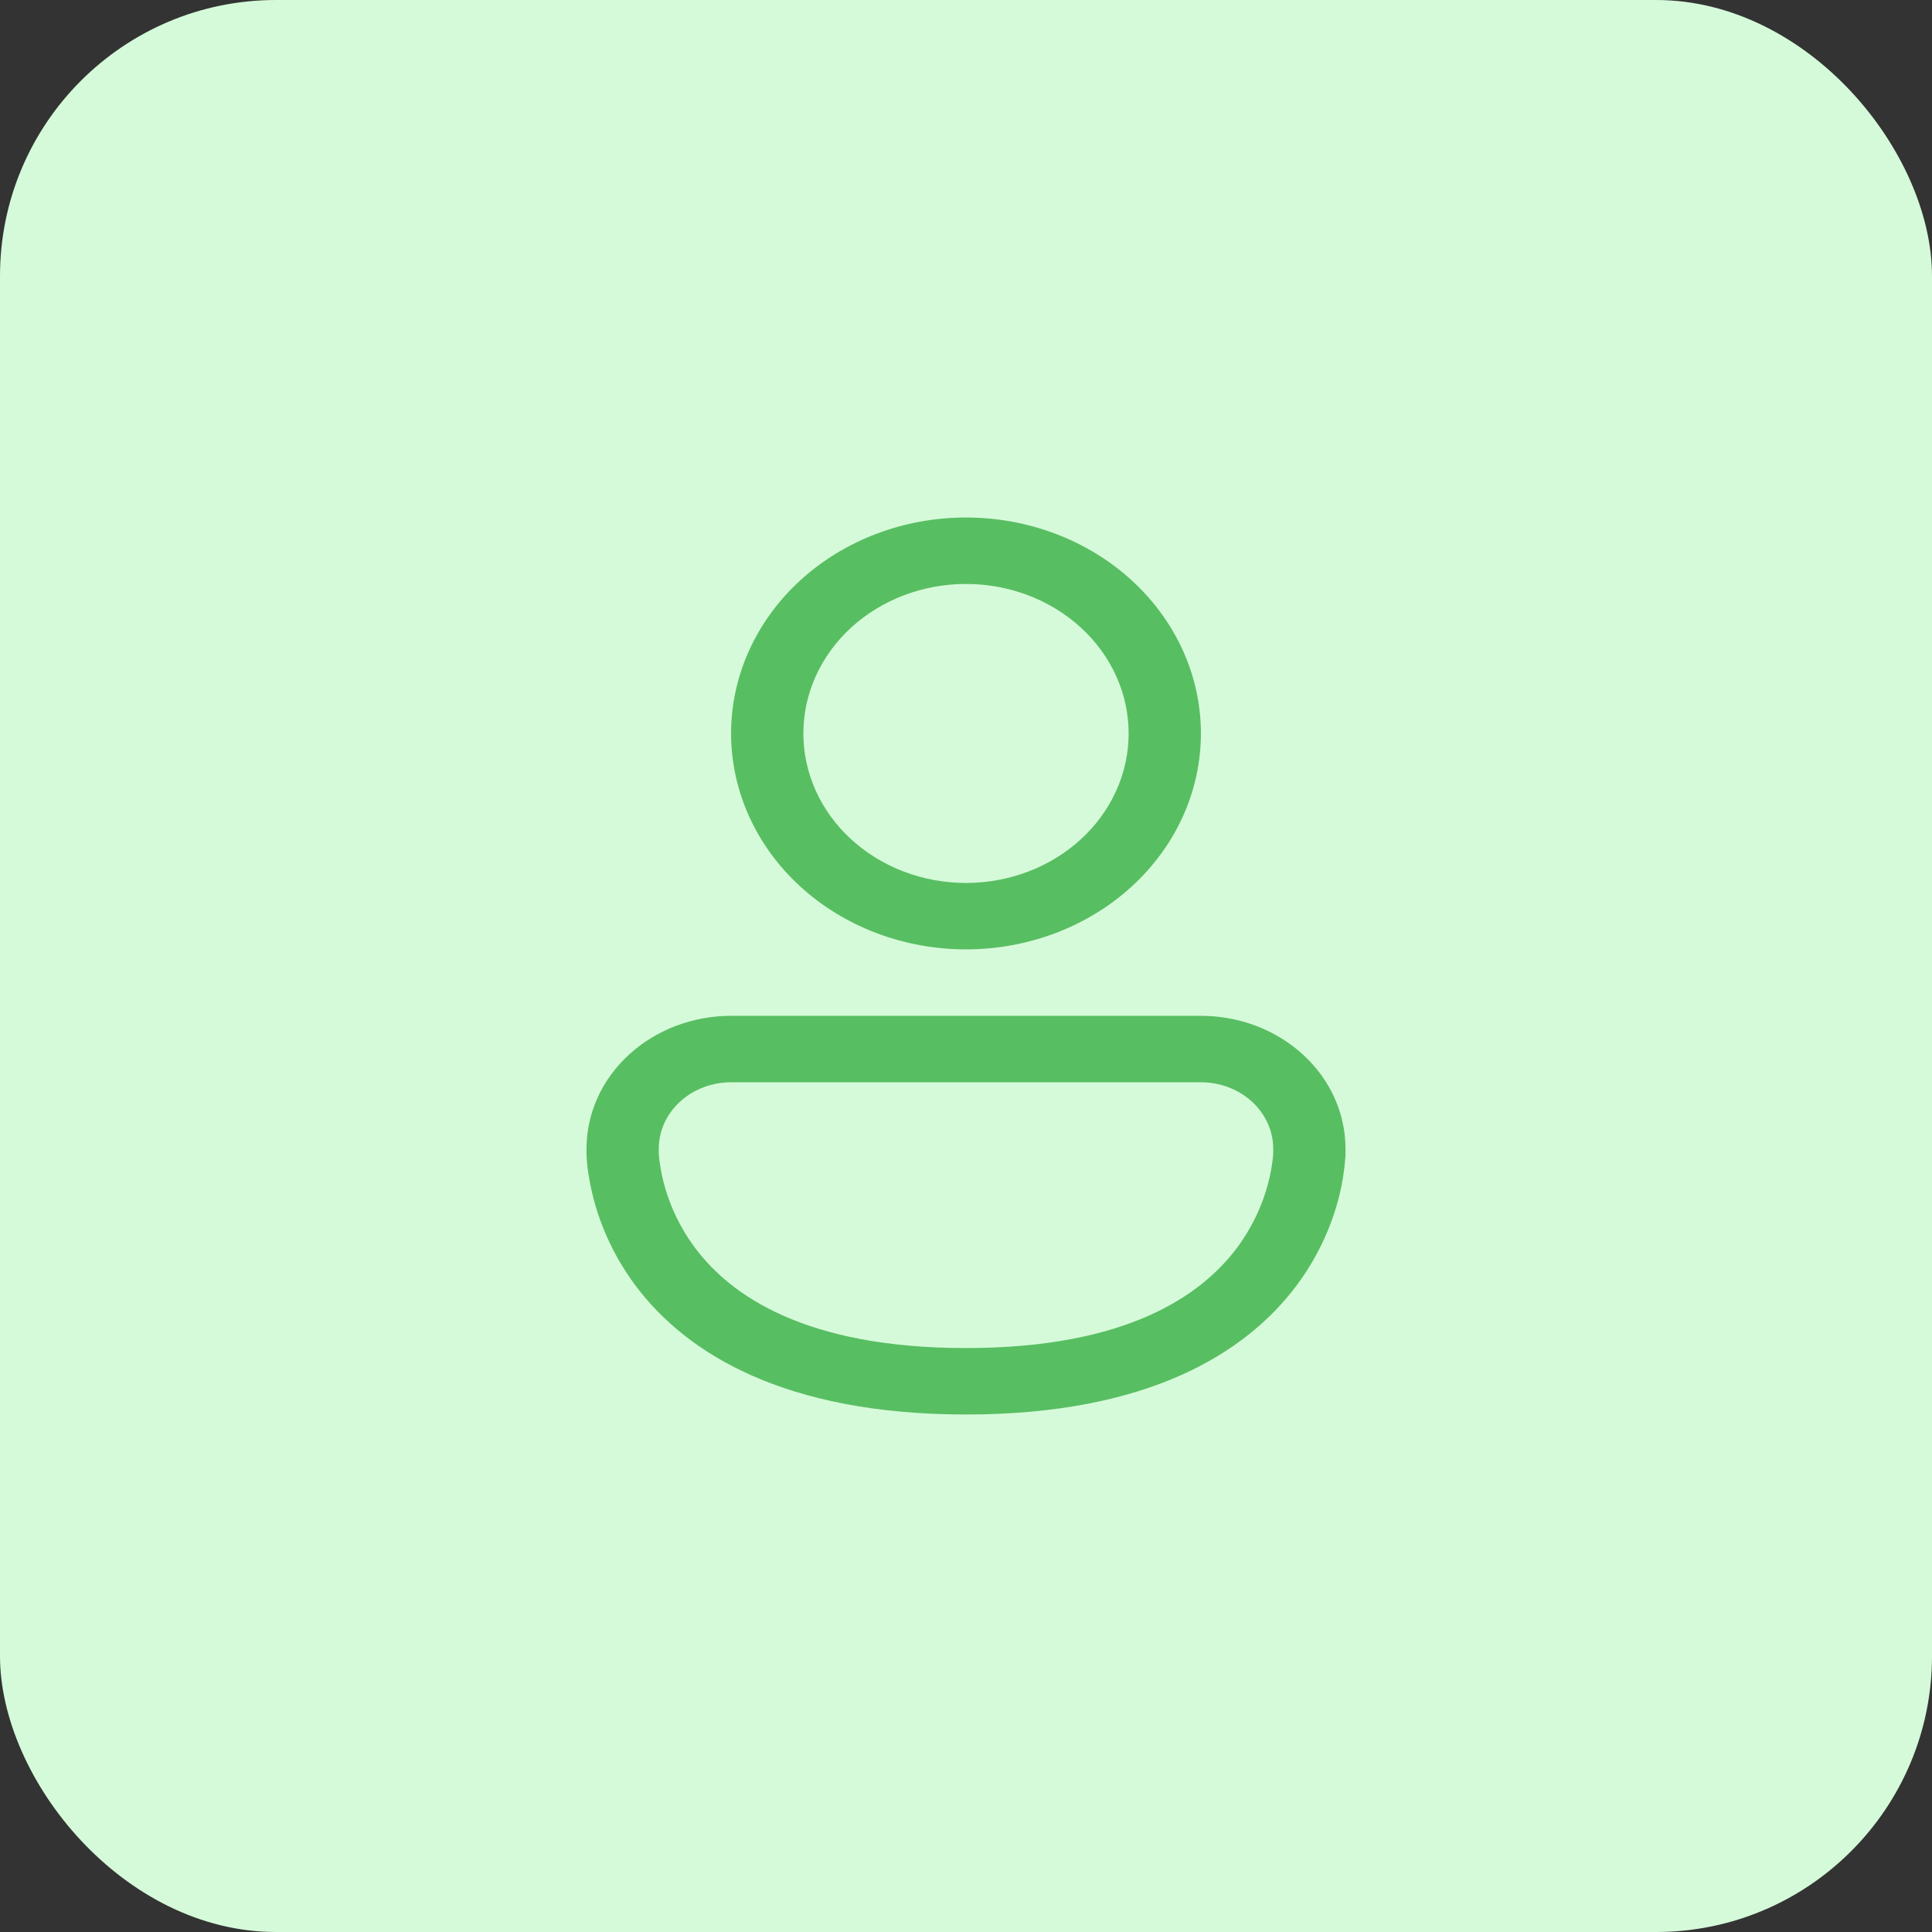<svg width="56" height="56" viewBox="0 0 56 56" fill="none" xmlns="http://www.w3.org/2000/svg">
<rect x="0" y="0" width="56" height="56" fill="#333333" stroke="none"/>
<g id="fluent:people-20-regular">
<rect width="56" height="56" rx="8" fill="#D5FAD9"/>
<path id="Vector" d="M23.286 21.259C23.286 20.11 23.782 19.008 24.666 18.195C25.551 17.383 26.75 16.926 28 16.926C29.25 16.926 30.449 17.383 31.334 18.195C32.218 19.008 32.714 20.11 32.714 21.259C32.714 22.409 32.218 23.511 31.334 24.323C30.449 25.136 29.25 25.593 28 25.593C26.75 25.593 25.551 25.136 24.666 24.323C23.782 23.511 23.286 22.409 23.286 21.259ZM28 15C26.194 15 24.462 15.659 23.185 16.833C21.908 18.007 21.191 19.599 21.191 21.259C21.191 22.919 21.908 24.511 23.185 25.685C24.462 26.859 26.194 27.518 28 27.518C29.806 27.518 31.538 26.859 32.815 25.685C34.092 24.511 34.809 22.919 34.809 21.259C34.809 19.599 34.092 18.007 32.815 16.833C31.538 15.659 29.806 15 28 15ZM17 33.296C17 32.275 17.442 31.295 18.227 30.573C19.013 29.85 20.079 29.444 21.191 29.444H34.809C35.921 29.444 36.987 29.85 37.773 30.573C38.559 31.295 39 32.275 39 33.296V33.458C39 33.477 39 33.502 38.996 33.535C38.97 33.916 38.911 34.295 38.818 34.668C38.64 35.376 38.285 36.324 37.571 37.275C36.102 39.228 33.265 41 28 41C22.735 41 19.898 39.228 18.429 37.275C17.655 36.24 17.173 35.044 17.025 33.795C17.013 33.683 17.004 33.571 17 33.458V33.416V33.296ZM19.095 33.412V33.447L19.11 33.606C19.223 34.53 19.582 35.413 20.153 36.179C21.174 37.535 23.313 39.074 28 39.074C32.687 39.074 34.826 37.535 35.847 36.179C36.418 35.413 36.777 34.53 36.89 33.606C36.897 33.553 36.901 33.5 36.903 33.447L36.905 33.414V33.296C36.905 32.785 36.684 32.296 36.291 31.934C35.898 31.573 35.365 31.37 34.809 31.37H21.191C20.635 31.37 20.102 31.573 19.709 31.934C19.316 32.296 19.095 32.785 19.095 33.296V33.412Z" fill="#58BE62"/>
</g>
</svg>
